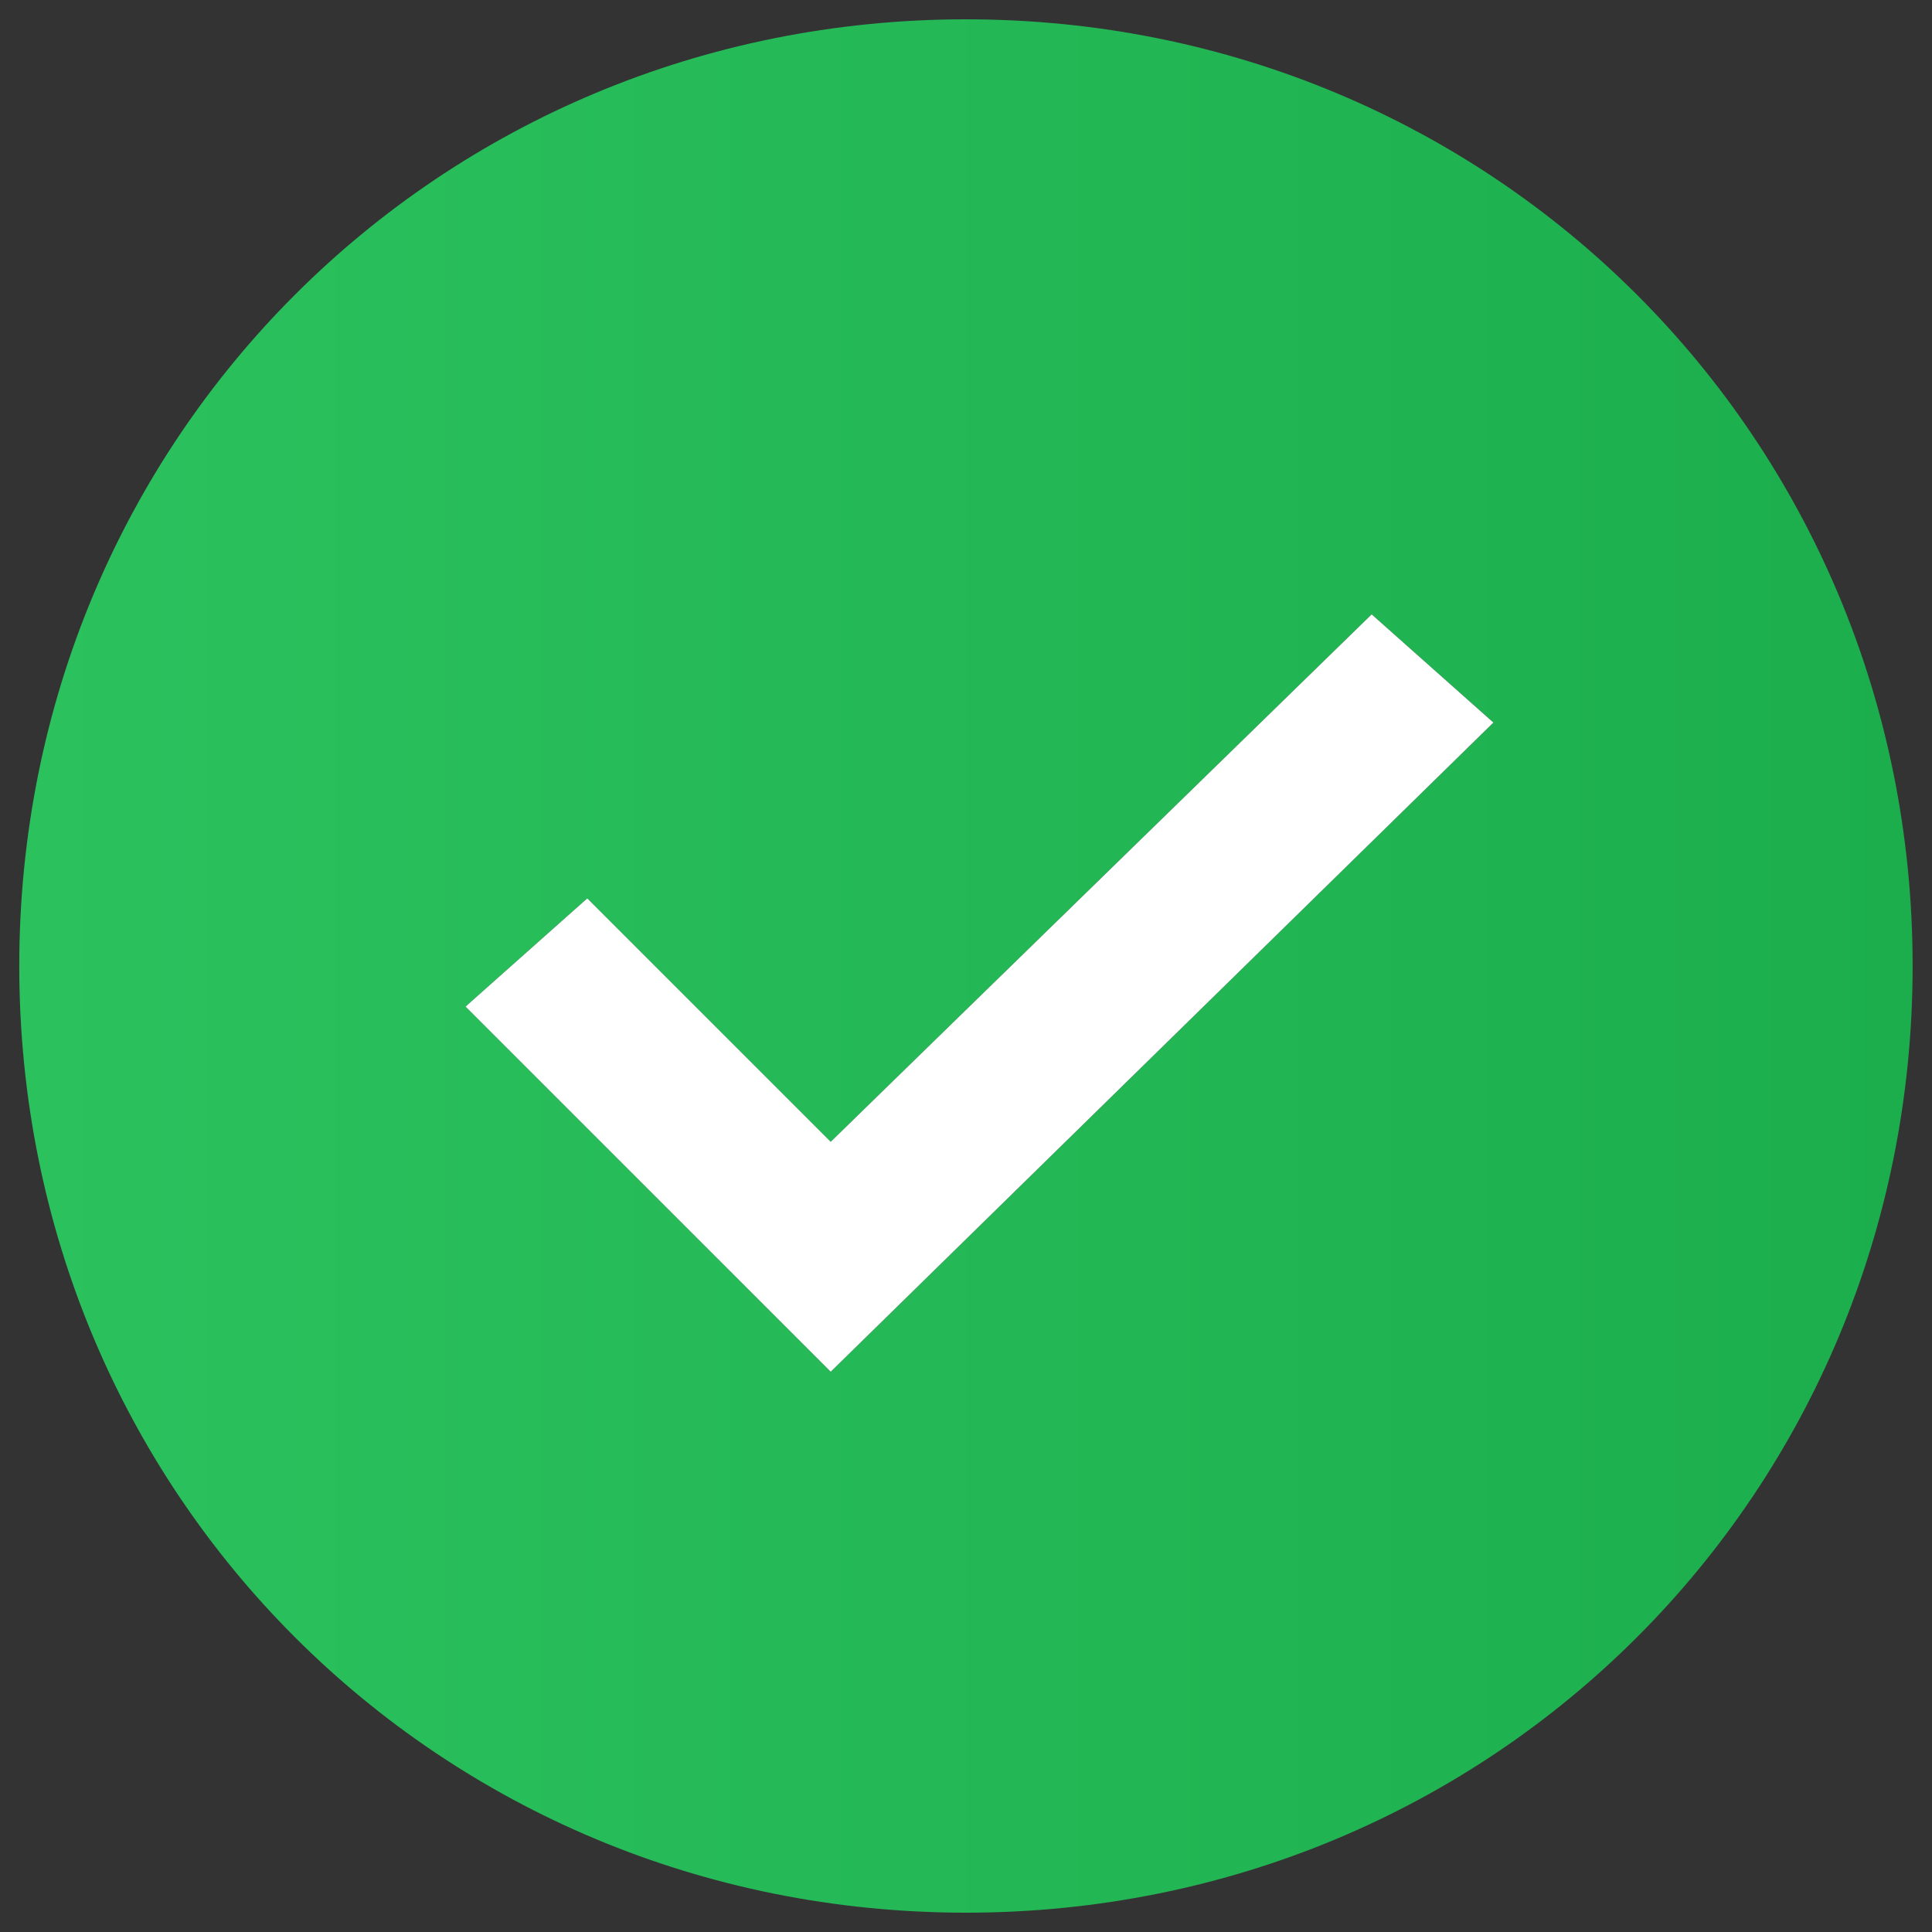 <svg width="36" height="36" viewBox="0 0 36 36" fill="none" xmlns="http://www.w3.org/2000/svg">
<rect x="0" y="0" width="36" height="36" fill="#333333" stroke="none"/>
<path d="M17.999 0.36C8.171 0.36 0.359 8.172 0.359 18C0.359 27.828 8.171 35.64 17.999 35.64C27.827 35.64 35.639 27.828 35.639 18C35.639 8.172 27.827 0.36 17.999 0.36ZM15.479 25.56L8.675 18.756L10.943 16.74L15.479 21.276L25.559 11.448L27.827 13.464L15.479 25.56Z" fill="url(#paint0_linear_2558_7832)"/>
<path d="M15.479 25.56L8.675 18.756L10.943 16.74L15.479 21.276L25.559 11.448L27.827 13.464L15.479 25.56Z" fill="white"/>
<defs>
<linearGradient id="paint0_linear_2558_7832" x1="0.359" y1="18" x2="35.639" y2="18" gradientUnits="userSpaceOnUse">
<stop stop-color="#2BC25E"/>
<stop offset="1" stop-color="#1CAE4D"/>
</linearGradient>
</defs>
</svg>

